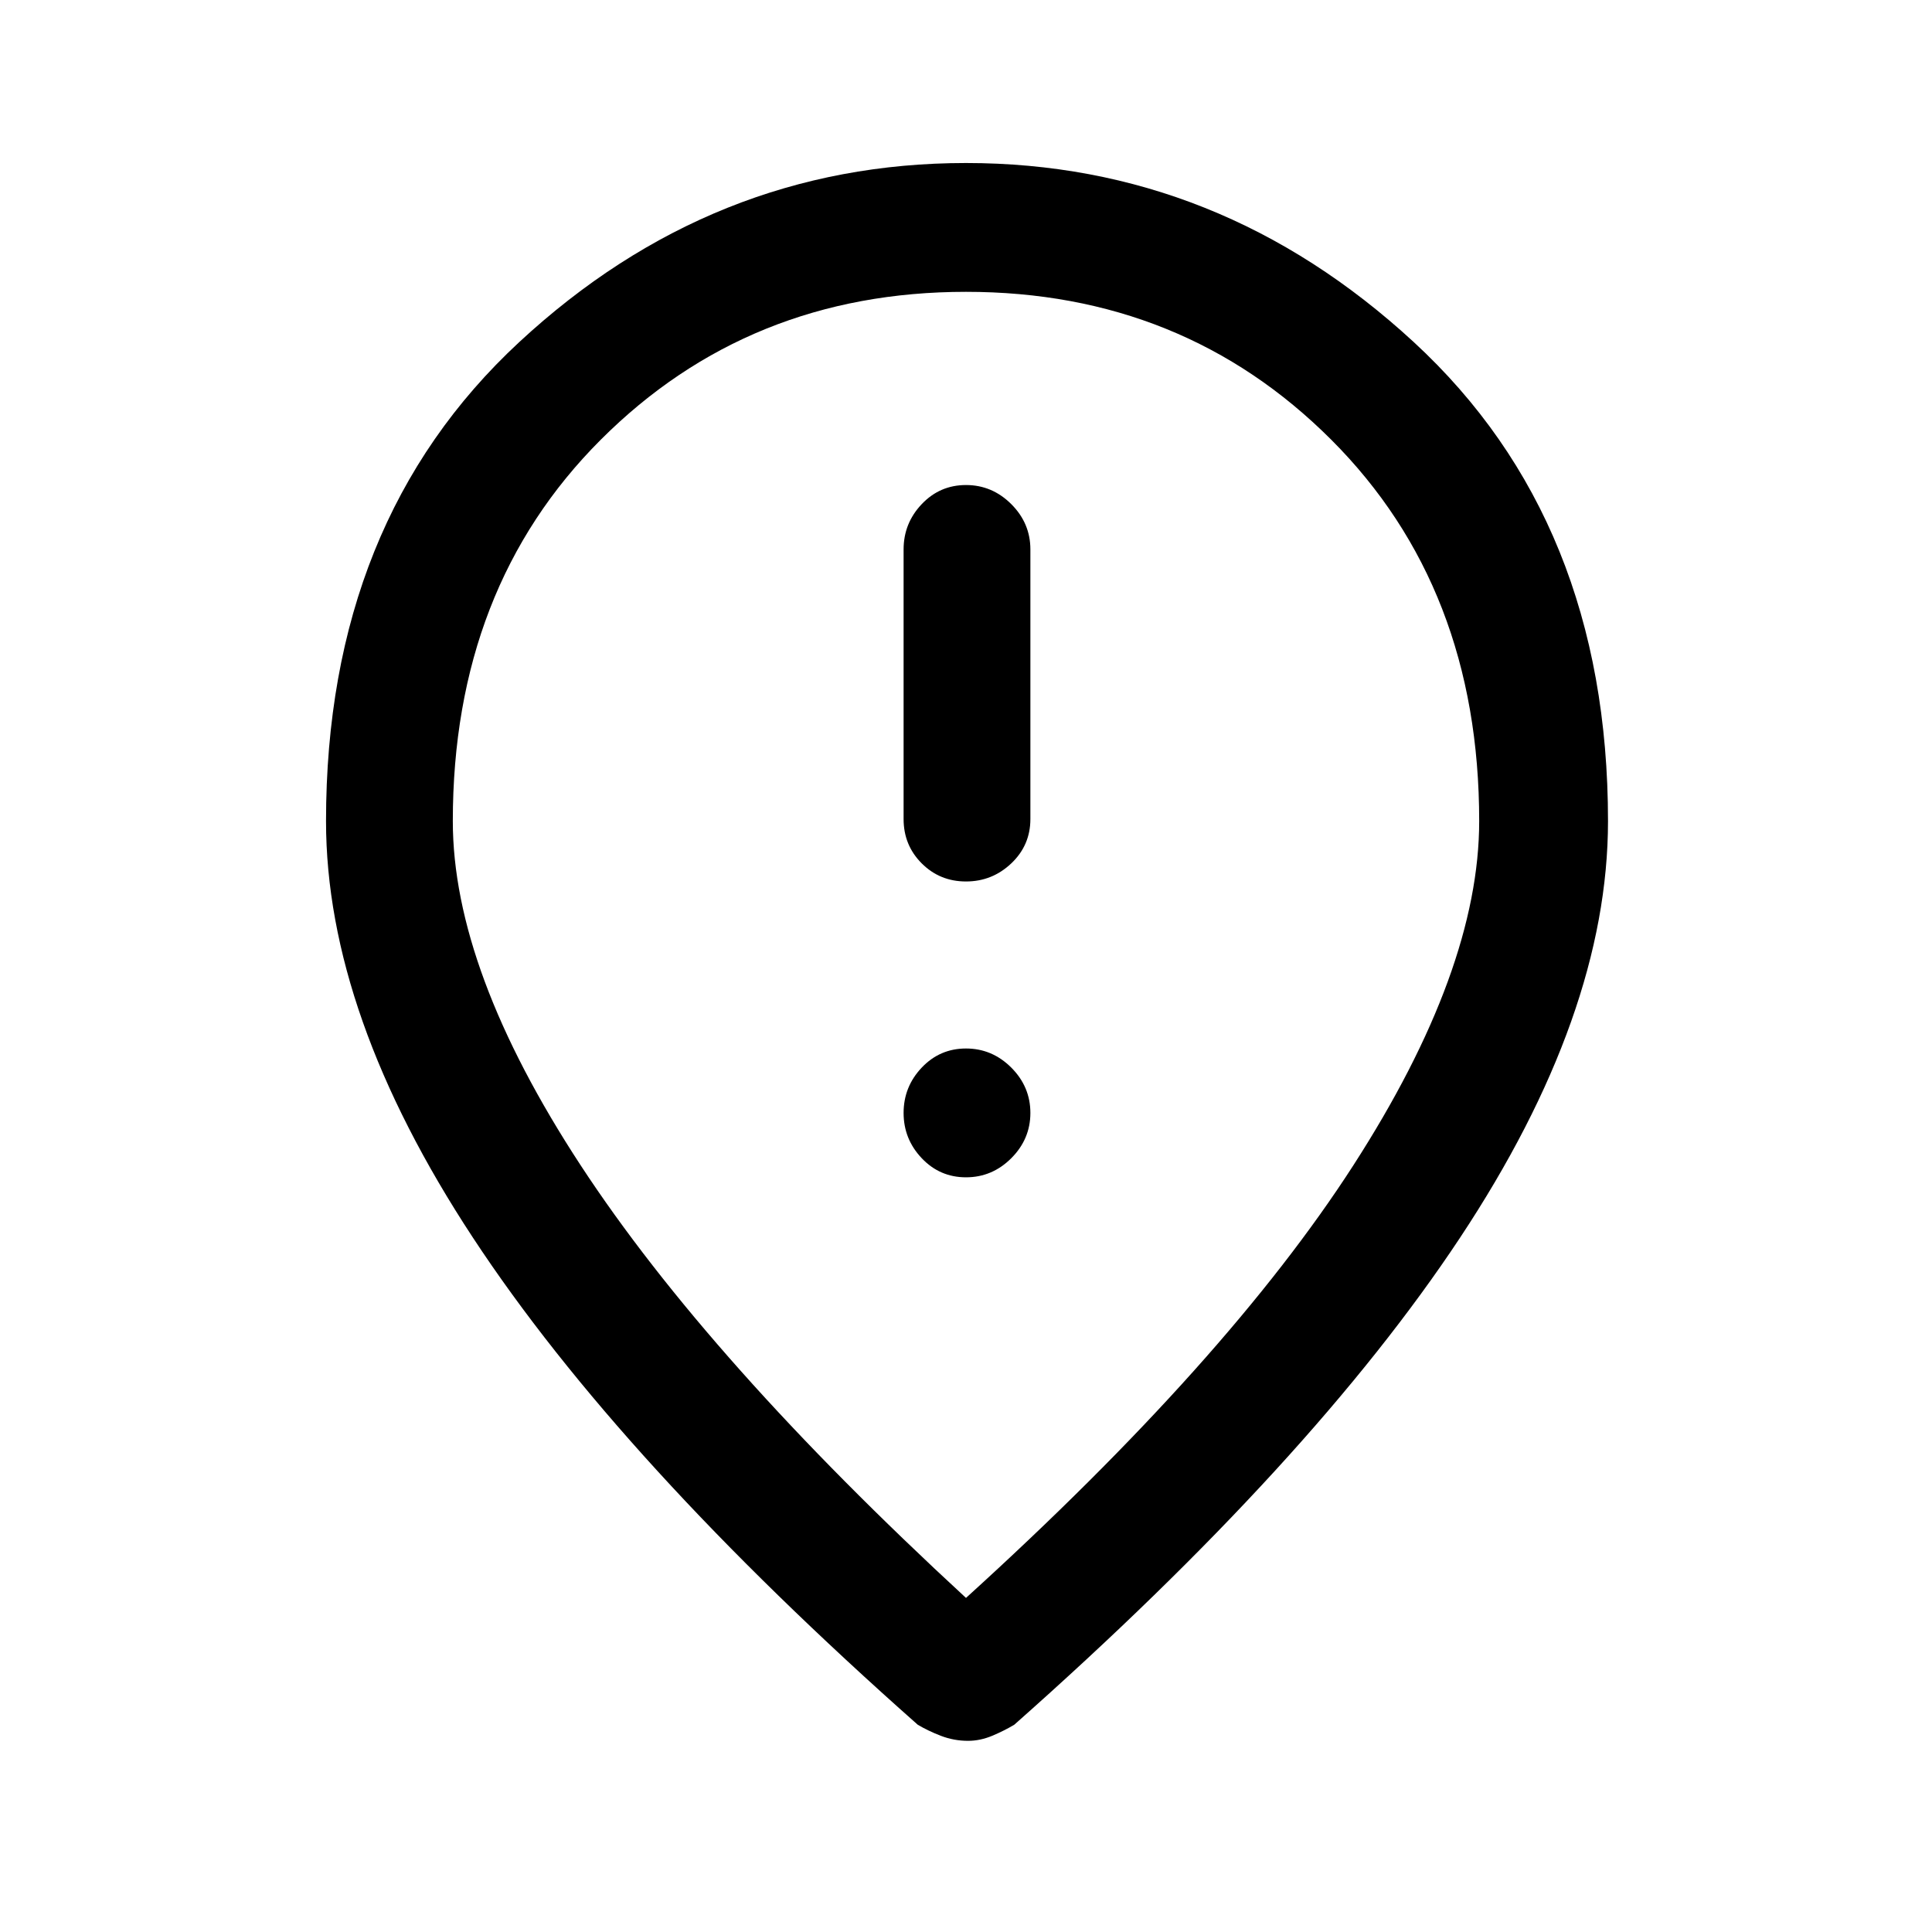 <svg xmlns="http://www.w3.org/2000/svg" height="40" width="40"><path d="M20 18.25Q20.542 18.25 20.938 17.875Q21.333 17.5 21.333 16.958V11.375Q21.333 10.833 20.938 10.438Q20.542 10.042 20 10.042Q19.458 10.042 19.083 10.438Q18.708 10.833 18.708 11.375V16.958Q18.708 17.5 19.083 17.875Q19.458 18.25 20 18.25ZM20 24.375Q20.542 24.375 20.938 23.979Q21.333 23.583 21.333 23.042Q21.333 22.5 20.938 22.104Q20.542 21.708 20 21.708Q19.458 21.708 19.083 22.104Q18.708 22.5 18.708 23.042Q18.708 23.583 19.083 23.979Q19.458 24.375 20 24.375ZM20 33.083Q25.417 28.167 28.021 24.125Q30.625 20.083 30.625 17Q30.625 12.167 27.562 9.104Q24.5 6.042 20 6.042Q15.5 6.042 12.438 9.104Q9.375 12.167 9.375 17Q9.375 20.083 12.021 24.125Q14.667 28.167 20 33.083ZM20.042 36.042Q19.75 36.042 19.479 35.938Q19.208 35.833 19 35.708Q12.833 30.25 9.792 25.625Q6.75 21 6.75 17Q6.75 10.792 10.75 7.083Q14.75 3.375 20 3.375Q25.25 3.375 29.271 7.083Q33.292 10.792 33.292 17Q33.292 21 30.229 25.625Q27.167 30.25 21 35.708Q20.792 35.833 20.542 35.938Q20.292 36.042 20.042 36.042ZM20 17Q20 17 20 17Q20 17 20 17Q20 17 20 17Q20 17 20 17Q20 17 20 17Q20 17 20 17Q20 17 20 17Q20 17 20 17Z"/></svg>